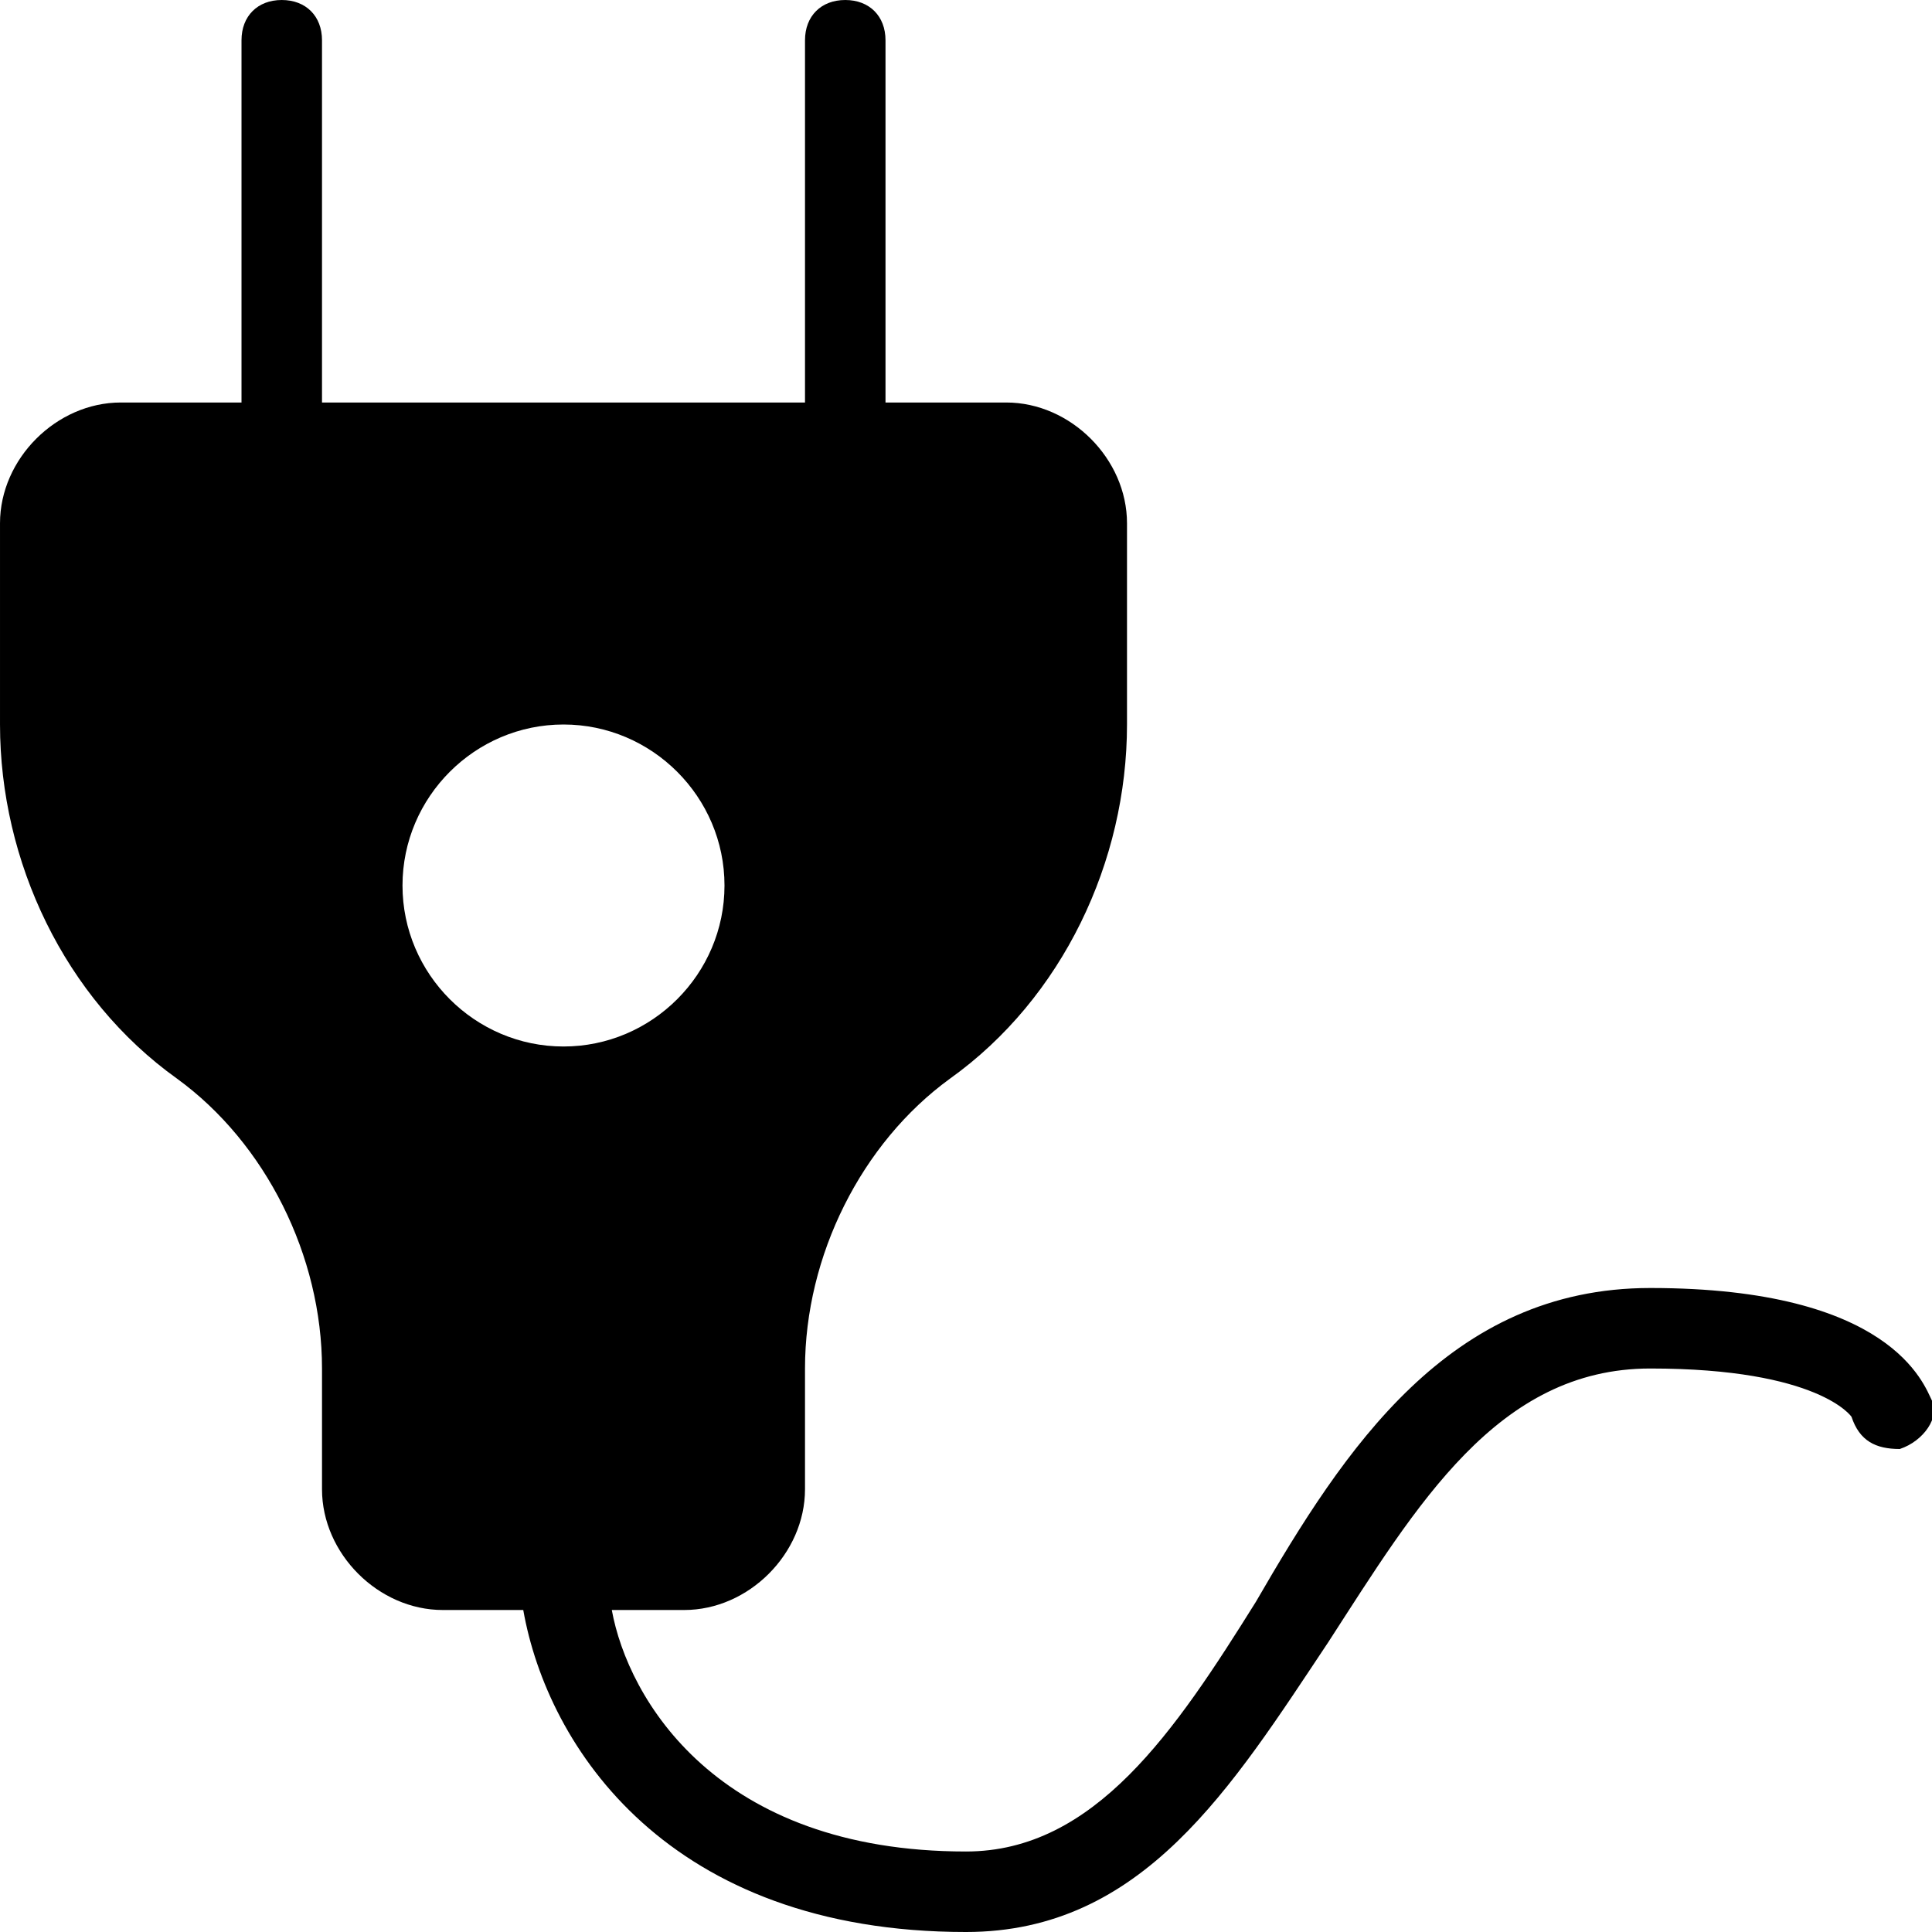 <?xml version="1.0" encoding="utf-8"?>
<!-- Generator: Adobe Illustrator 19.0.0, SVG Export Plug-In . SVG Version: 6.00 Build 0)  -->
<svg version="1.1" id="Layer_1" xmlns="http://www.w3.org/2000/svg" xmlns:xlink="http://www.w3.org/1999/xlink" x="0px" y="0px"
	 viewBox="-408 286.3 24 24" style="enable-background:new -408 286.3 24 24;" xml:space="preserve">
<g>
	<g>
		<path d="M-384,303.7c-0.1-0.2-0.5-1.4-3.5-1.4c-2.5,0-3.8,2-4.9,3.9c-1,1.6-2,3.1-3.6,3.1c-3.1,0-4.2-1.9-4.4-3h0.9
			c0.8,0,1.5-0.7,1.5-1.5v-1.5c0-1.4,0.7-2.8,1.8-3.6c1.4-1,2.2-2.7,2.2-4.4v-2.5c0-0.8-0.7-1.5-1.5-1.5h-1.5v-4.5
			c0-0.3-0.2-0.5-0.5-0.5s-0.5,0.2-0.5,0.5v4.5h-6v-4.5c0-0.3-0.2-0.5-0.5-0.5s-0.5,0.2-0.5,0.5v4.5h-1.5c-0.8,0-1.5,0.7-1.5,1.5
			v2.5c0,1.7,0.8,3.4,2.2,4.4c1.1,0.8,1.8,2.2,1.8,3.6v1.5c0,0.8,0.7,1.5,1.5,1.5h1c0.3,1.7,1.8,4,5.5,4c2.2,0,3.3-1.8,4.5-3.6
			c1.1-1.7,2.1-3.4,4-3.4c2.1,0,2.5,0.6,2.5,0.6v0c0.1,0.3,0.3,0.4,0.6,0.4C-384.1,304.2-383.9,303.9-384,303.7z M-403,297.3
			c0-1.1,0.9-2,2-2c1.1,0,2,0.9,2,2c0,1.1-0.9,2-2,2C-402.1,299.3-403,298.4-403,297.3z"/>
	</g>
</g>
</svg>
